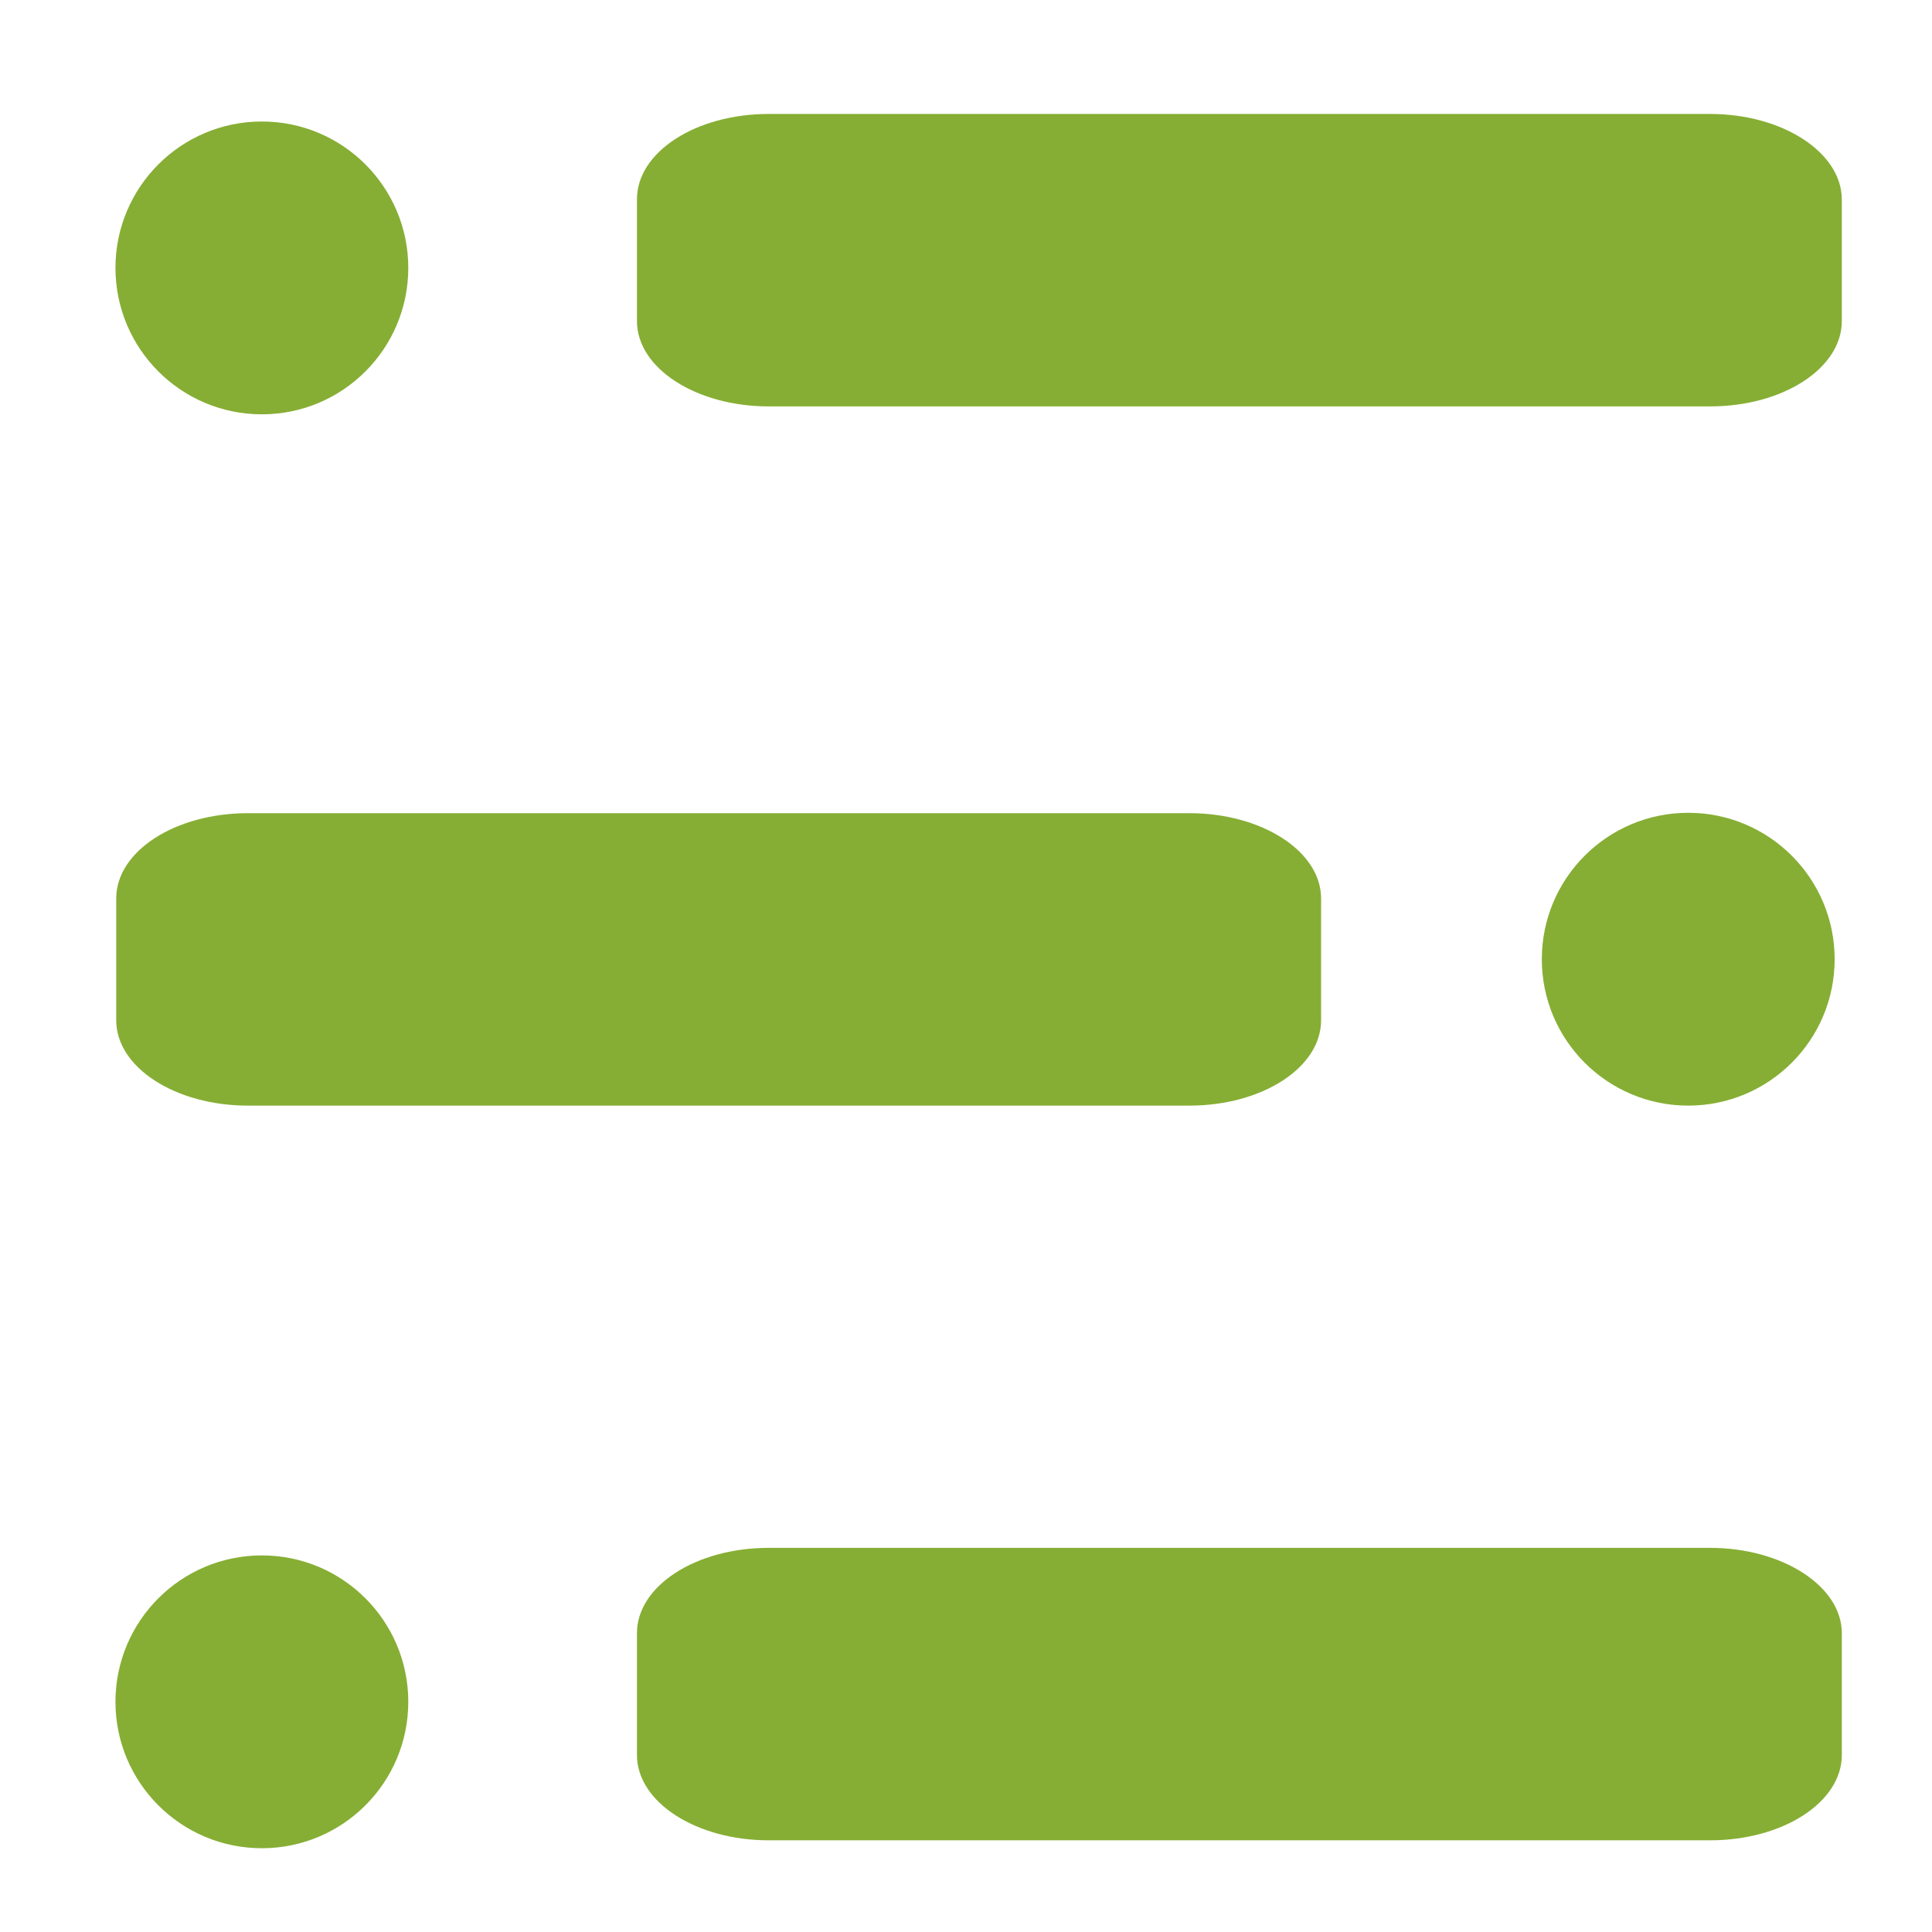 <?xml version="1.0" encoding="utf-8"?>
<!-- Generator: Adobe Illustrator 24.0.1, SVG Export Plug-In . SVG Version: 6.00 Build 0)  -->
<svg version="1.1" id="Bold" xmlns="http://www.w3.org/2000/svg" xmlns:xlink="http://www.w3.org/1999/xlink" x="0px" y="0px"
	 viewBox="0 0 512 512" style="enable-background:new 0 0 512 512;" xml:space="preserve">
<style type="text/css">
	.st0{fill:#86AE34;}
</style>
<path class="st0" d="M315.2,215.5H65.7c-19.3,0-34.9,10.1-34.9,22.6v32.3c0,12.5,15.7,22.6,34.9,22.6h249.5
	c19.3,0,34.9-10.1,34.9-22.6v-32.3C350.1,225.6,334.4,215.5,315.2,215.5z"/>
<path class="st0" d="M453.2,30.2H203.7c-19.3,0-34.9,10.1-34.9,22.6v32.3c0,12.5,15.7,22.6,34.9,22.6h249.5
	c19.3,0,34.9-10.1,34.9-22.6V52.9C488.1,40.4,472.4,30.2,453.2,30.2z"/>
<circle class="st0" cx="447.4" cy="254.2" r="38.8"/>
<circle class="st0" cx="69.4" cy="71" r="38.8"/>
<path class="st0" d="M453.2,410.2H203.7c-19.3,0-34.9,10.1-34.9,22.6v32.3c0,12.5,15.7,22.6,34.9,22.6h249.5
	c19.3,0,34.9-10.1,34.9-22.6v-32.3C488.1,420.4,472.4,410.2,453.2,410.2z"/>
<circle class="st0" cx="69.4" cy="451" r="38.8"/>
</svg>
